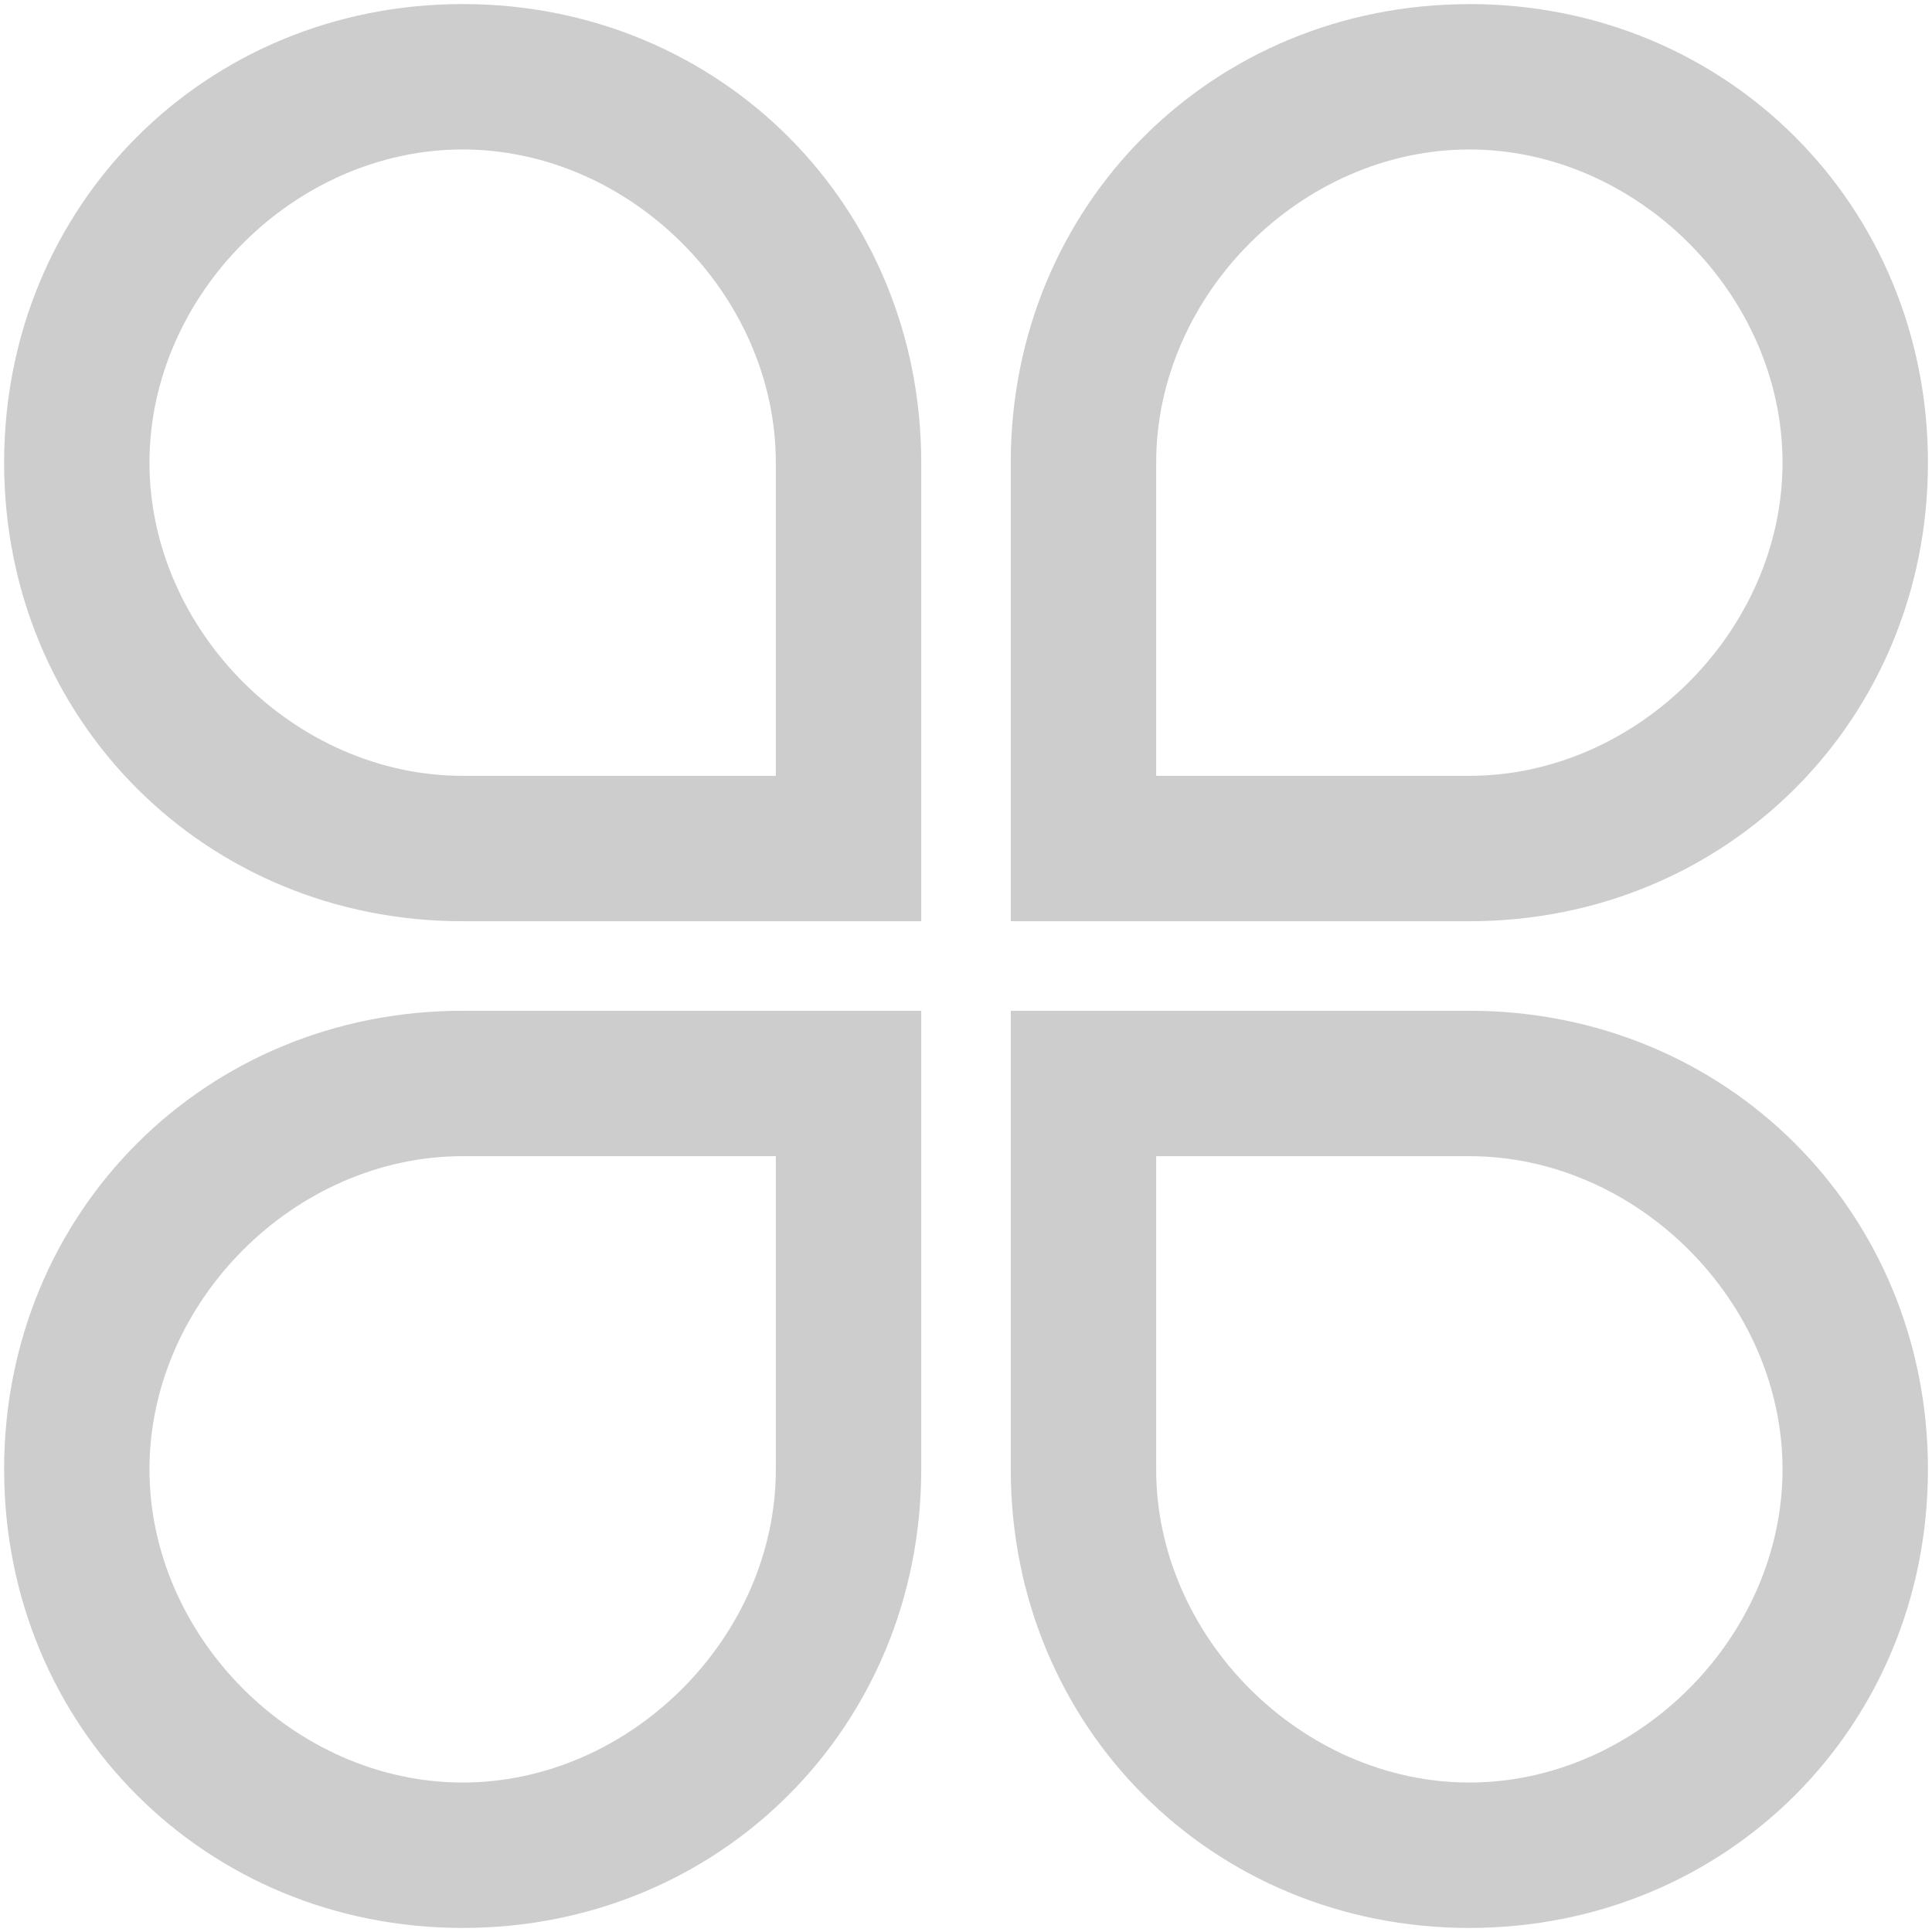 <svg t="1670744939599" class="icon" viewBox="0 0 1024 1024" version="1.1" xmlns="http://www.w3.org/2000/svg" p-id="5107" width="200" height="200"><path d="M245.214 2.15C108.885 2.15 2.185 108.885 2.185 245.214c0 136.363 106.667 243.063 243.029 243.063h243.063v-243.029c0-136.397-106.701-243.098-243.029-243.098zM79.223 245.214c0-88.917 77.073-165.99 165.99-165.99 88.917 0 165.99 77.073 165.99 165.99v165.99H245.214c-88.917 0-165.99-77.073-165.99-165.99zM778.786 2.185c-136.363 0-243.063 106.667-243.063 243.029v243.063h243.029c136.397 0 243.098-106.701 243.098-243.029 0-136.397-106.701-243.098-243.063-243.098z m0 409.02h-165.99V245.214c0-88.917 77.073-165.99 165.99-165.99 88.917 0 165.99 77.073 165.99 165.99 0 88.917-77.073 165.99-165.99 165.99zM245.214 535.723c-136.363 0-243.029 106.701-243.029 243.029 0 136.397 106.667 243.098 243.029 243.098s243.063-106.701 243.063-243.063v-243.063h-243.029z m0 409.054c-88.917 0-165.99-77.073-165.99-165.99 0-88.917 77.073-165.99 165.99-165.99h165.99v165.99c0 88.917-77.073 165.99-165.99 165.99z m533.572-409.054h-243.063v243.029c0 136.397 106.701 243.098 243.029 243.098 136.397 0 243.098-106.701 243.098-243.063 0-136.363-106.701-243.063-243.063-243.063z m0 409.054c-88.917 0-165.99-77.073-165.99-165.99v-165.99h165.99c88.917 0 165.99 77.073 165.99 165.99 0 88.917-77.073 165.99-165.99 165.99z" fill="#cdcdcd" p-id="5108"></path></svg>